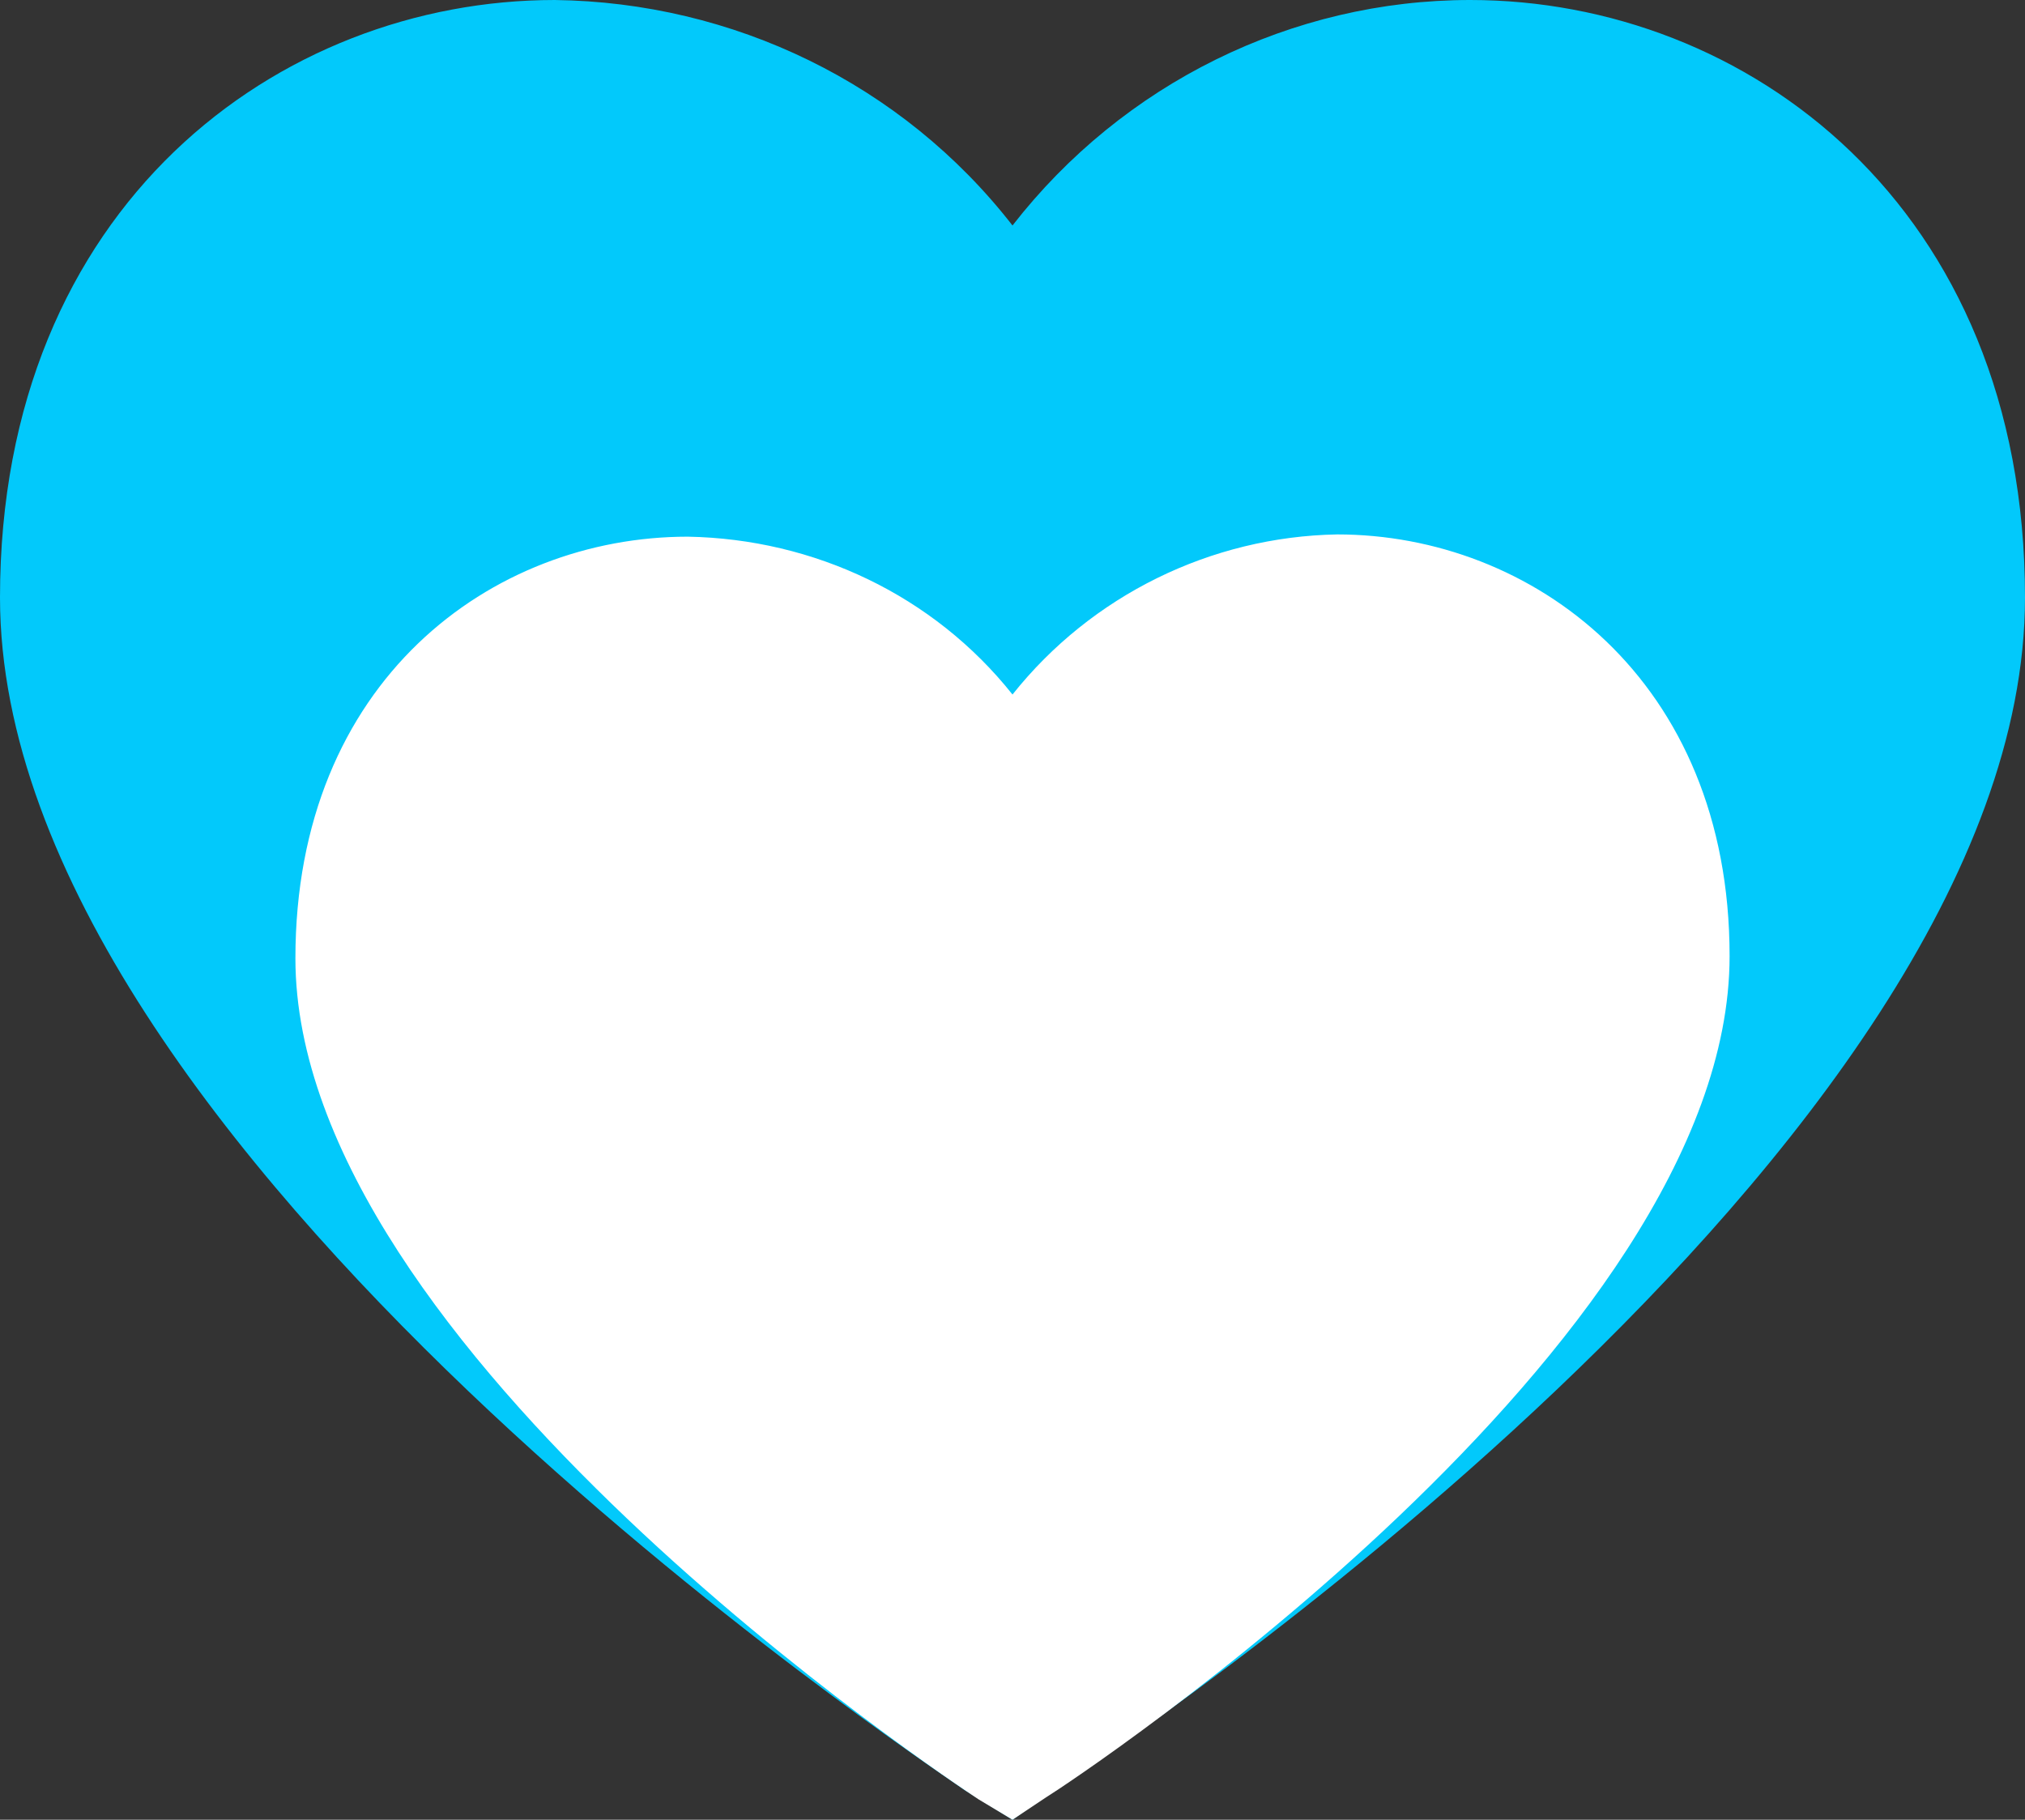 <?xml version="1.0" encoding="utf-8"?>
<!-- Generator: Adobe Illustrator 24.0.3, SVG Export Plug-In . SVG Version: 6.00 Build 0)  -->
<svg version="1.1" id="f1dfb9b2-c578-4731-898e-26e2ea15c061"
	 xmlns="http://www.w3.org/2000/svg" xmlns:xlink="http://www.w3.org/1999/xlink" x="0px" y="0px" viewBox="0 0 89.8 80.7"
	 style="enable-background:new 0 0 89.8 80.7;" xml:space="preserve">
<rect x="0" y="0" width="89.8" height="80.7" fill="#333333" stroke="none"/>
<style type="text/css">
	.st0{fill:#02C9FB;}
	.st1{fill:#FFFFFF;}
</style>
<title>heart</title>
<path class="st0" d="M44.9,80.7l-2.1-1.3C41.1,78.2,0,51,0,26.5C0,9.1,12.4,0,24.6,0C32.5,0.1,40,3.7,44.9,10
	C49.8,3.7,57.3,0,65.2,0c12.2,0,24.6,9.1,24.6,26.5C89.8,51,48.7,78.1,47,79.2L44.9,80.7z"/>
<path class="st1" d="M44.9,80.7l-1.5-0.9c-1.2-0.8-30.3-20-30.3-37.3c0-12.3,8.7-18.7,17.4-18.7c5.6,0.1,10.9,2.6,14.4,7
	c3.5-4.4,8.8-7,14.4-7.1c8.6,0,17.4,6.4,17.4,18.7c0,17.3-29,36.5-30.3,37.3L44.9,80.7z"/>
</svg>
